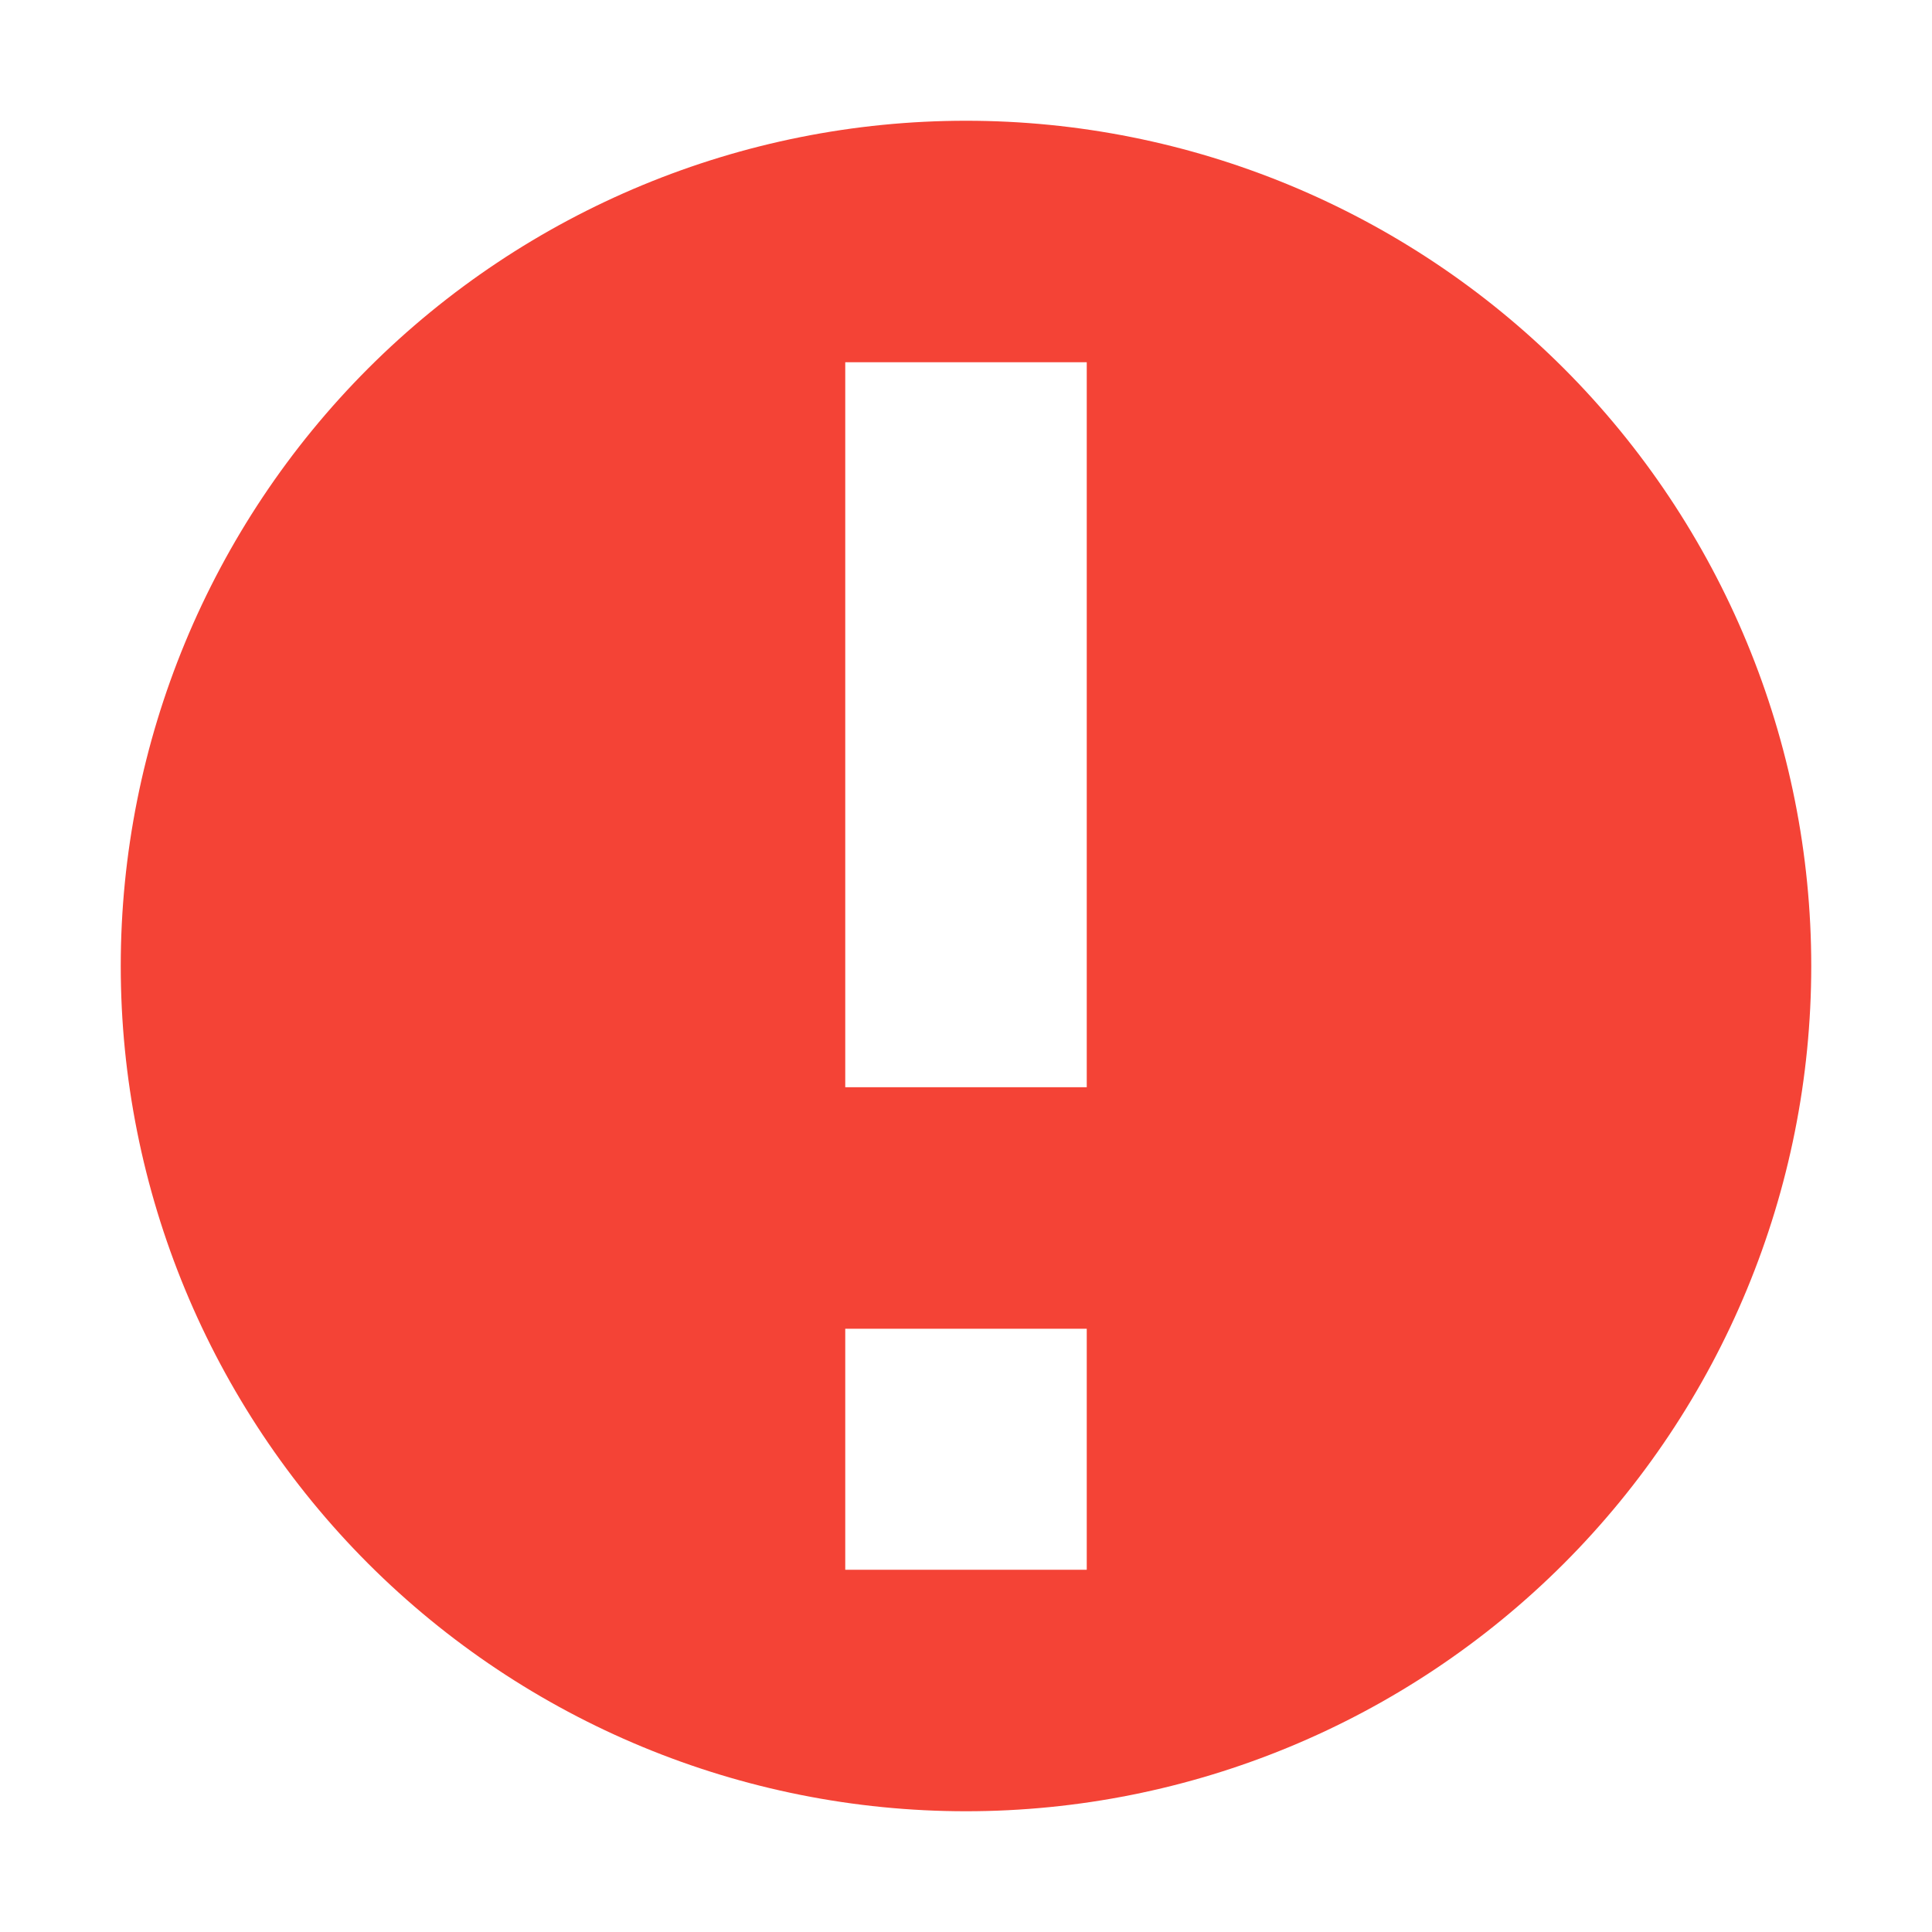 <svg width="16" height="16" viewBox="0 0 16 16" fill="none" xmlns="http://www.w3.org/2000/svg">
<g clip-path="url(#clip0_412_3875)">
<path d="M0 0H16V16H0V0Z" fill="#808080" fill-opacity="0.00"/>
<path d="M8 1C6.143 1 4.363 1.738 3.05 3.05C1.738 4.363 1 6.143 1 8C1 9.857 1.738 11.637 3.05 12.95C4.363 14.262 6.143 15 8 15C9.857 15 11.637 14.262 12.95 12.95C14.262 11.637 15 9.857 15 8C15 6.143 14.262 4.363 12.95 3.05C11.637 1.738 9.857 1 8 1ZM7 3H9V9.004H7V3ZM7 11.004H9V13H7V11.004Z" fill="#F44336"/>
</g>
<defs>
<clipPath id="clip0_412_3875">
<rect width="16" height="16" fill="white"/>
</clipPath>
</defs>
</svg>
